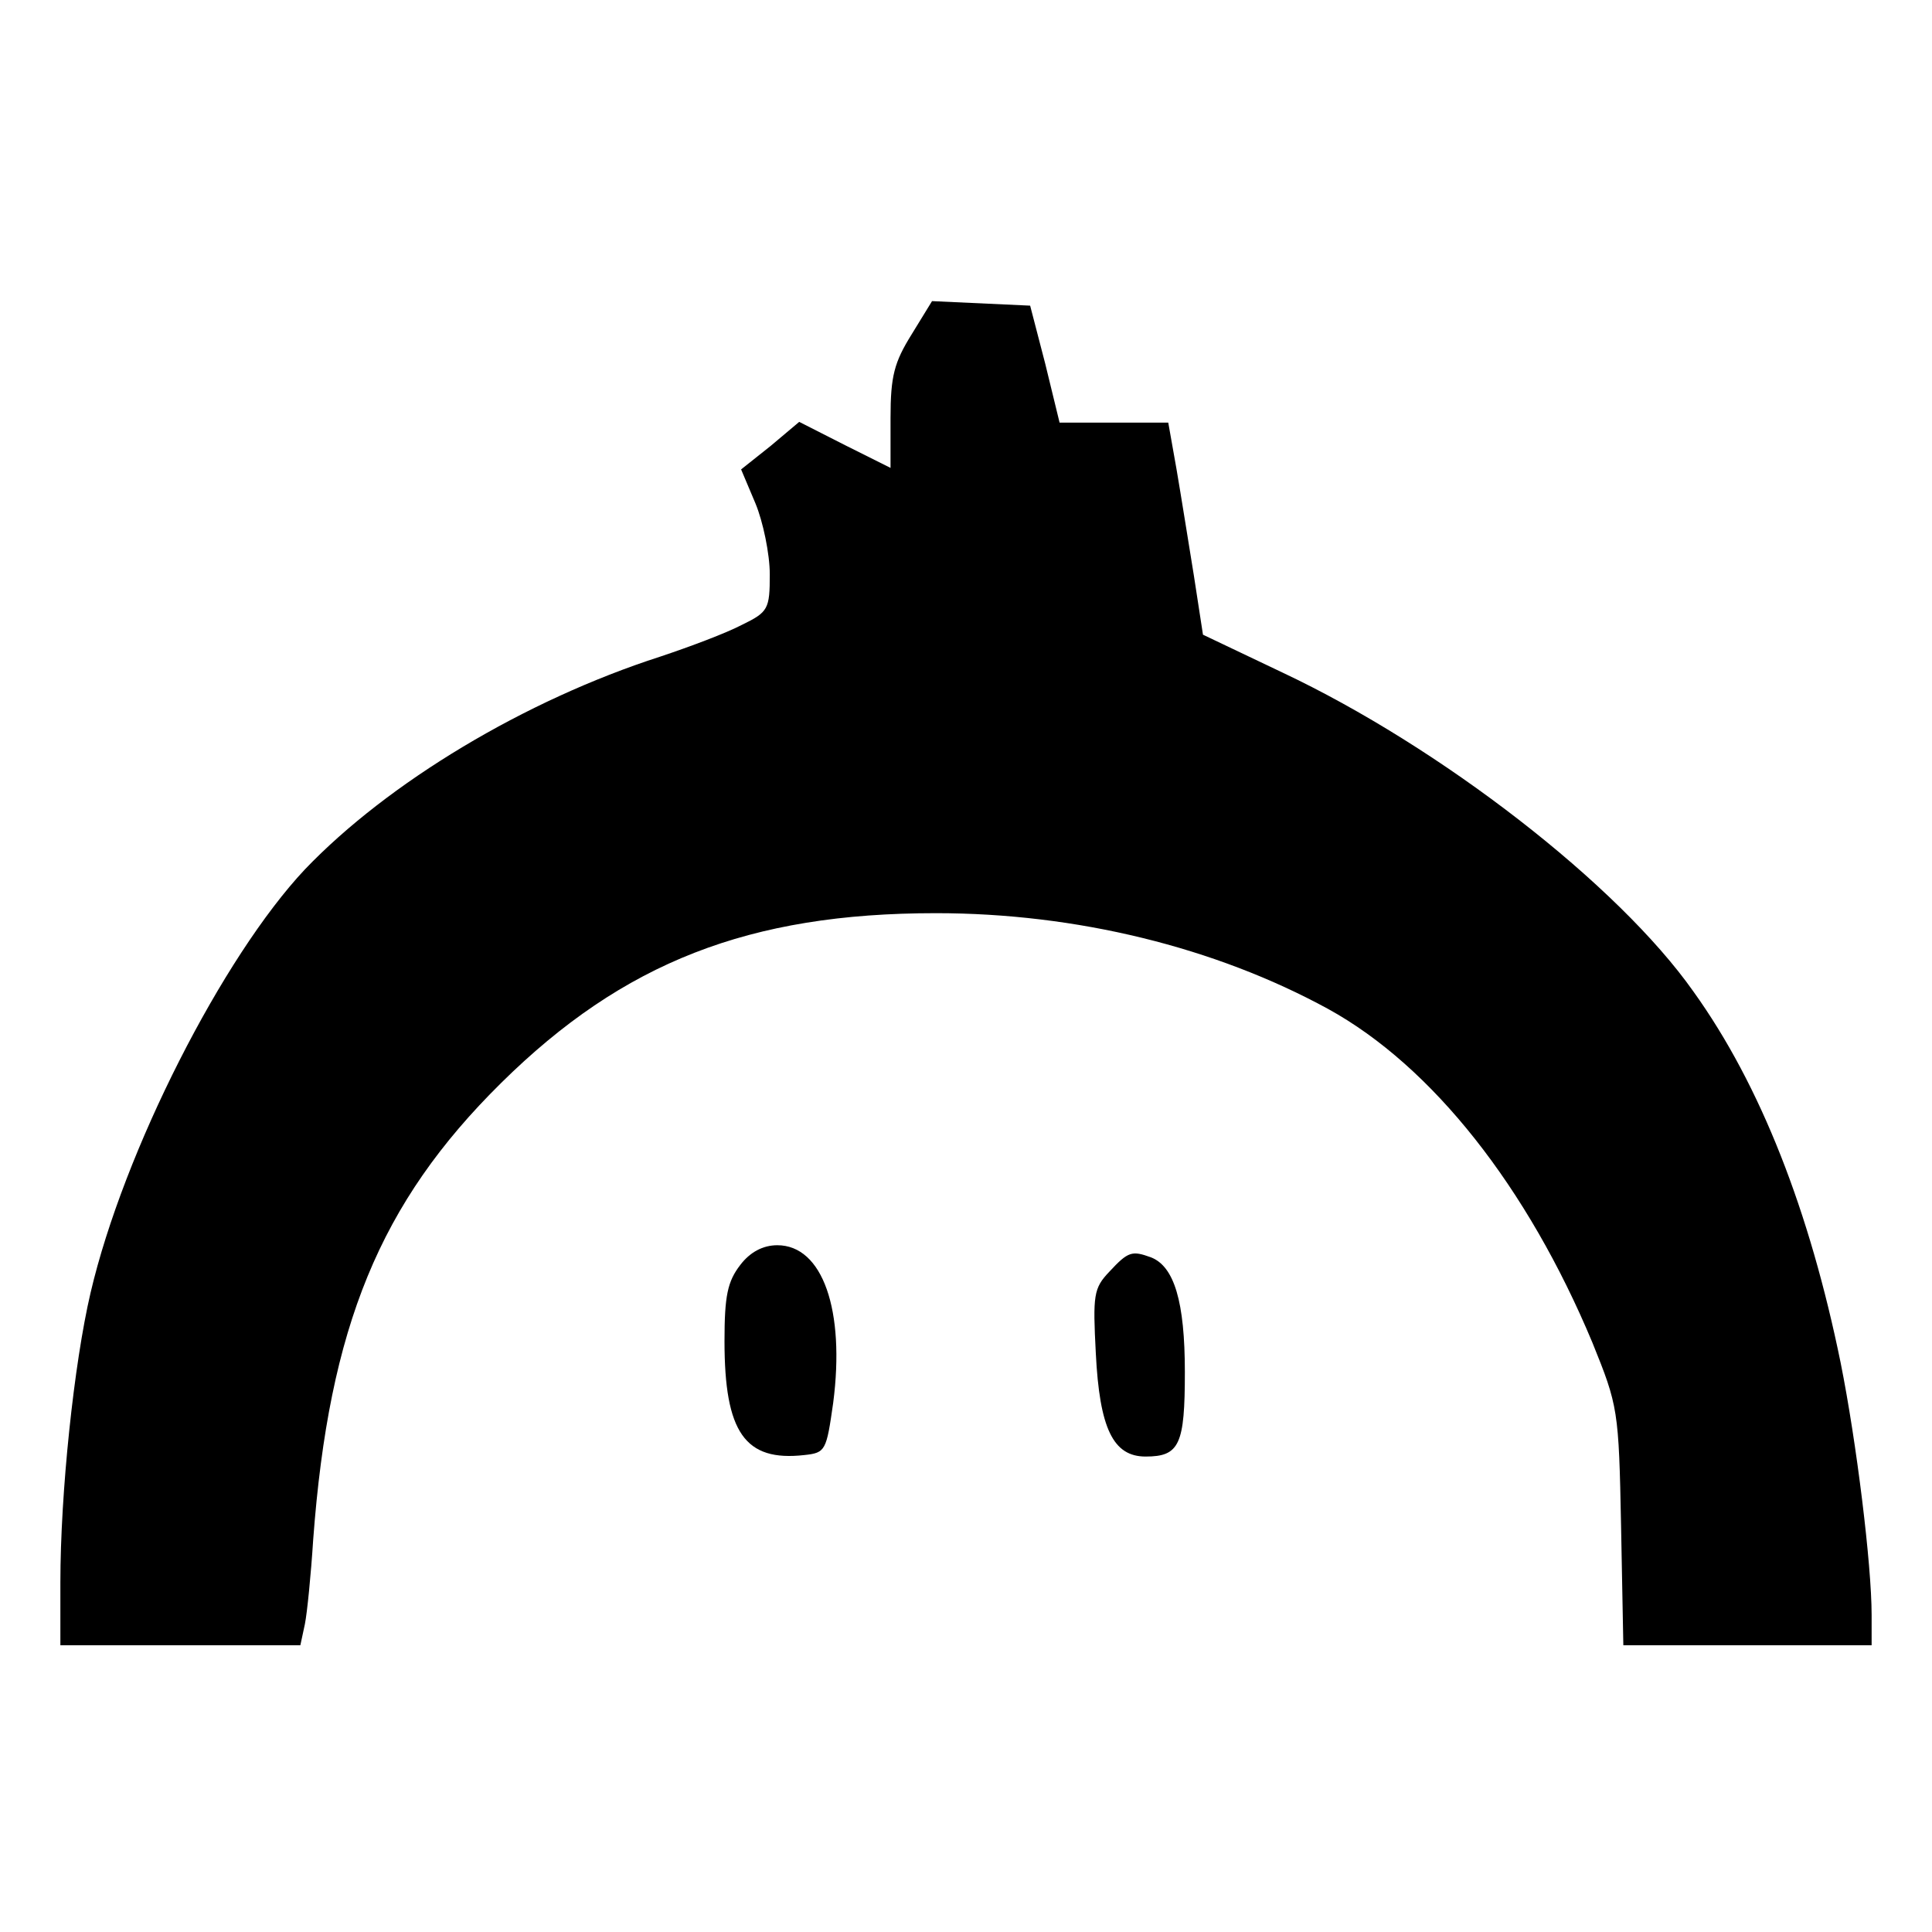 <?xml version="1.0" standalone="no"?>
<!DOCTYPE svg PUBLIC "-//W3C//DTD SVG 20010904//EN"
 "http://www.w3.org/TR/2001/REC-SVG-20010904/DTD/svg10.dtd">
<svg version="1.0" xmlns="http://www.w3.org/2000/svg"
 width="256pt" height="256pt" viewBox="0 0 256 256"
 preserveAspectRatio="xMidYMid meet">

<g transform="translate(0,256) scale(0.1,-0.1)"
fill="#000000" stroke="none">
<path d="M1208 2117 c-23 -37 -28 -55 -28 -111 l0 -66 -60 30 -61 31 -38 -32
-39 -31 19 -45 c10 -24 19 -67 19 -94 0 -46 -2 -50 -37 -67 -21 -11 -69 -29
-108 -42 -180 -58 -361 -167 -471 -282 -109 -116 -240 -373 -284 -561 -22 -94
-40 -265 -40 -384 l0 -83 159 0 159 0 6 28 c3 15 8 65 11 112 21 282 88 446
249 605 162 160 329 225 576 225 186 0 370 -45 520 -127 138 -76 264 -236 350
-442 34 -84 35 -89 38 -243 l3 -158 165 0 164 0 0 40 c0 67 -20 229 -41 334
-41 201 -106 368 -195 492 -100 142 -335 324 -545 423 l-105 50 -12 78 c-7 43
-17 106 -23 141 l-11 62 -72 0 -72 0 -19 78 -20 77 -65 3 -65 3 -27 -44z"/>
<path d="M981 884 c-17 -22 -21 -41 -21 -101 0 -121 27 -160 106 -151 28 3 29
6 38 69 16 123 -14 209 -74 209 -19 0 -36 -9 -49 -26z"/>
<path d="M1470 875 c-21 -22 -22 -31 -18 -108 5 -100 23 -137 66 -137 45 0 52
16 52 112 0 93 -14 140 -45 152 -25 9 -30 8 -55 -19z"/>
</g>
</svg>
